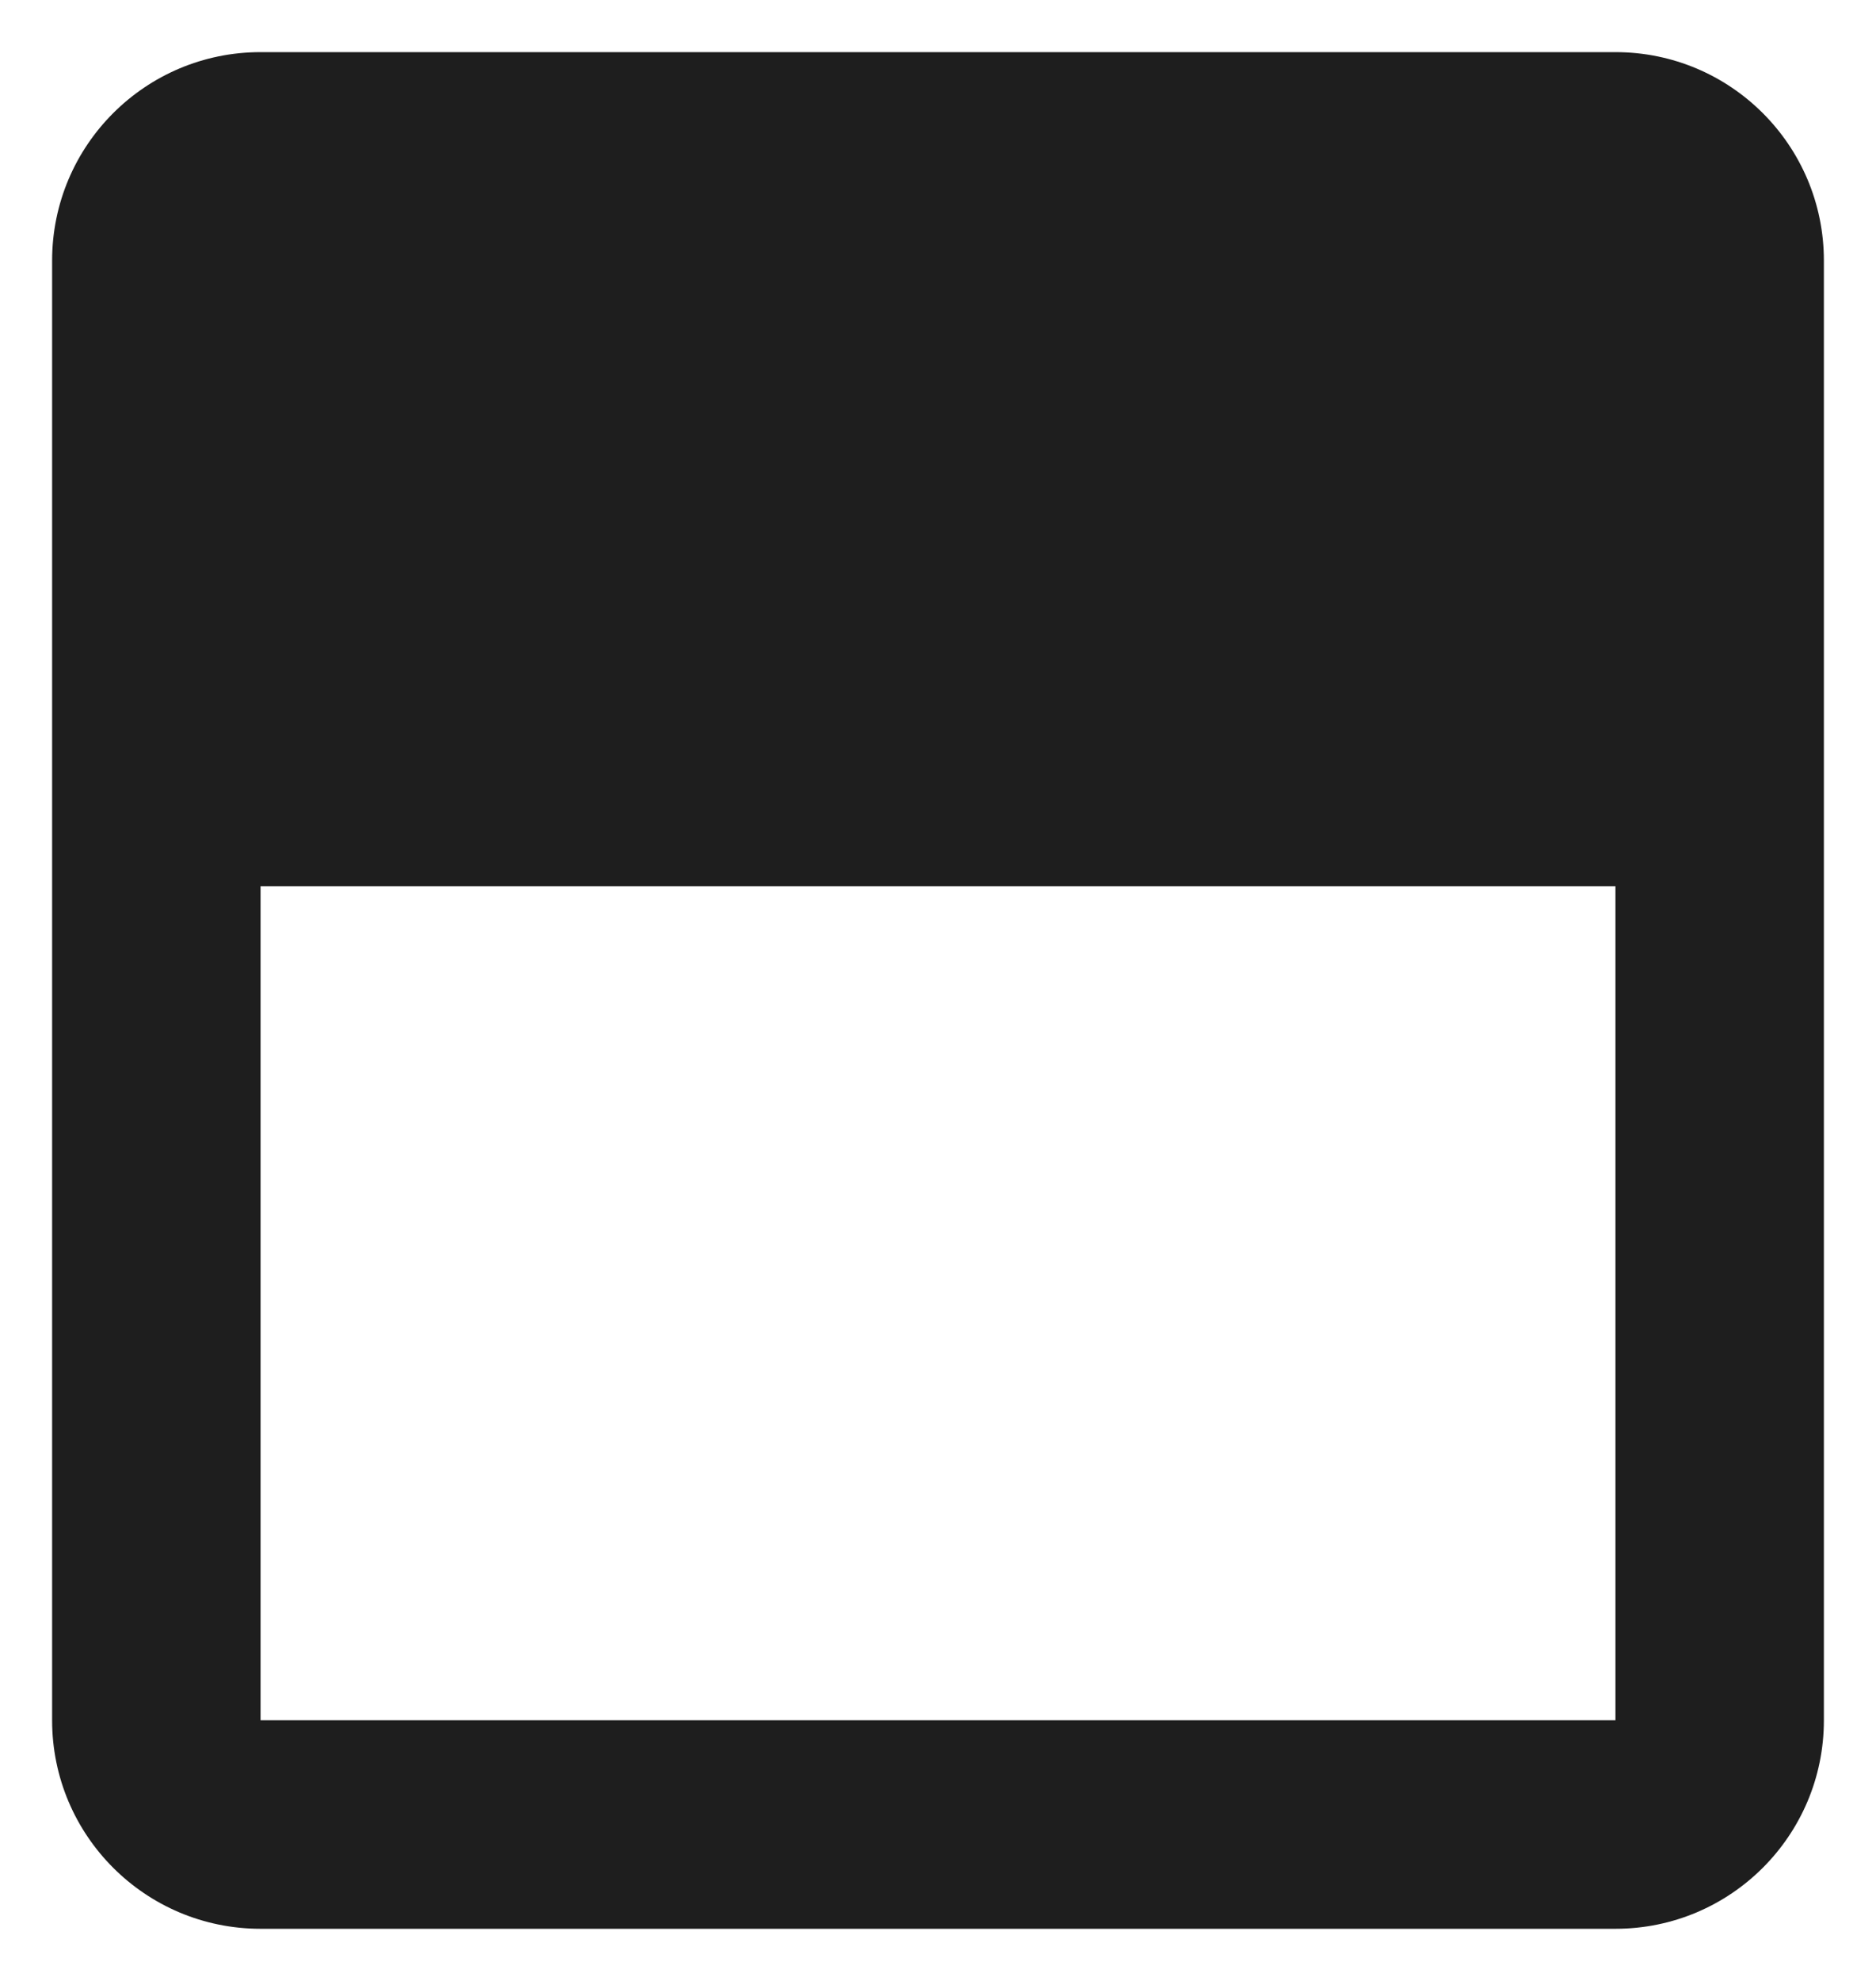 <svg width="18" height="19" viewBox="0 0 18 19" fill="none" xmlns="http://www.w3.org/2000/svg">
<path fill-rule="evenodd" clip-rule="evenodd" d="M17.5 2.5C17.5 1.395 16.605 0.5 15.5 0.5L2.5 0.5C1.395 0.5 0.5 1.395 0.5 2.5V8.5L0.5 16.5C0.5 17.605 1.395 18.5 2.5 18.5L15.5 18.5C16.605 18.5 17.5 17.605 17.5 16.5L17.5 8.5V2.5ZM2.5 8.5L15.5 8.5L15.5 16.5L2.5 16.5L2.5 8.5Z" fill="#1E1E1E"/>
</svg>
